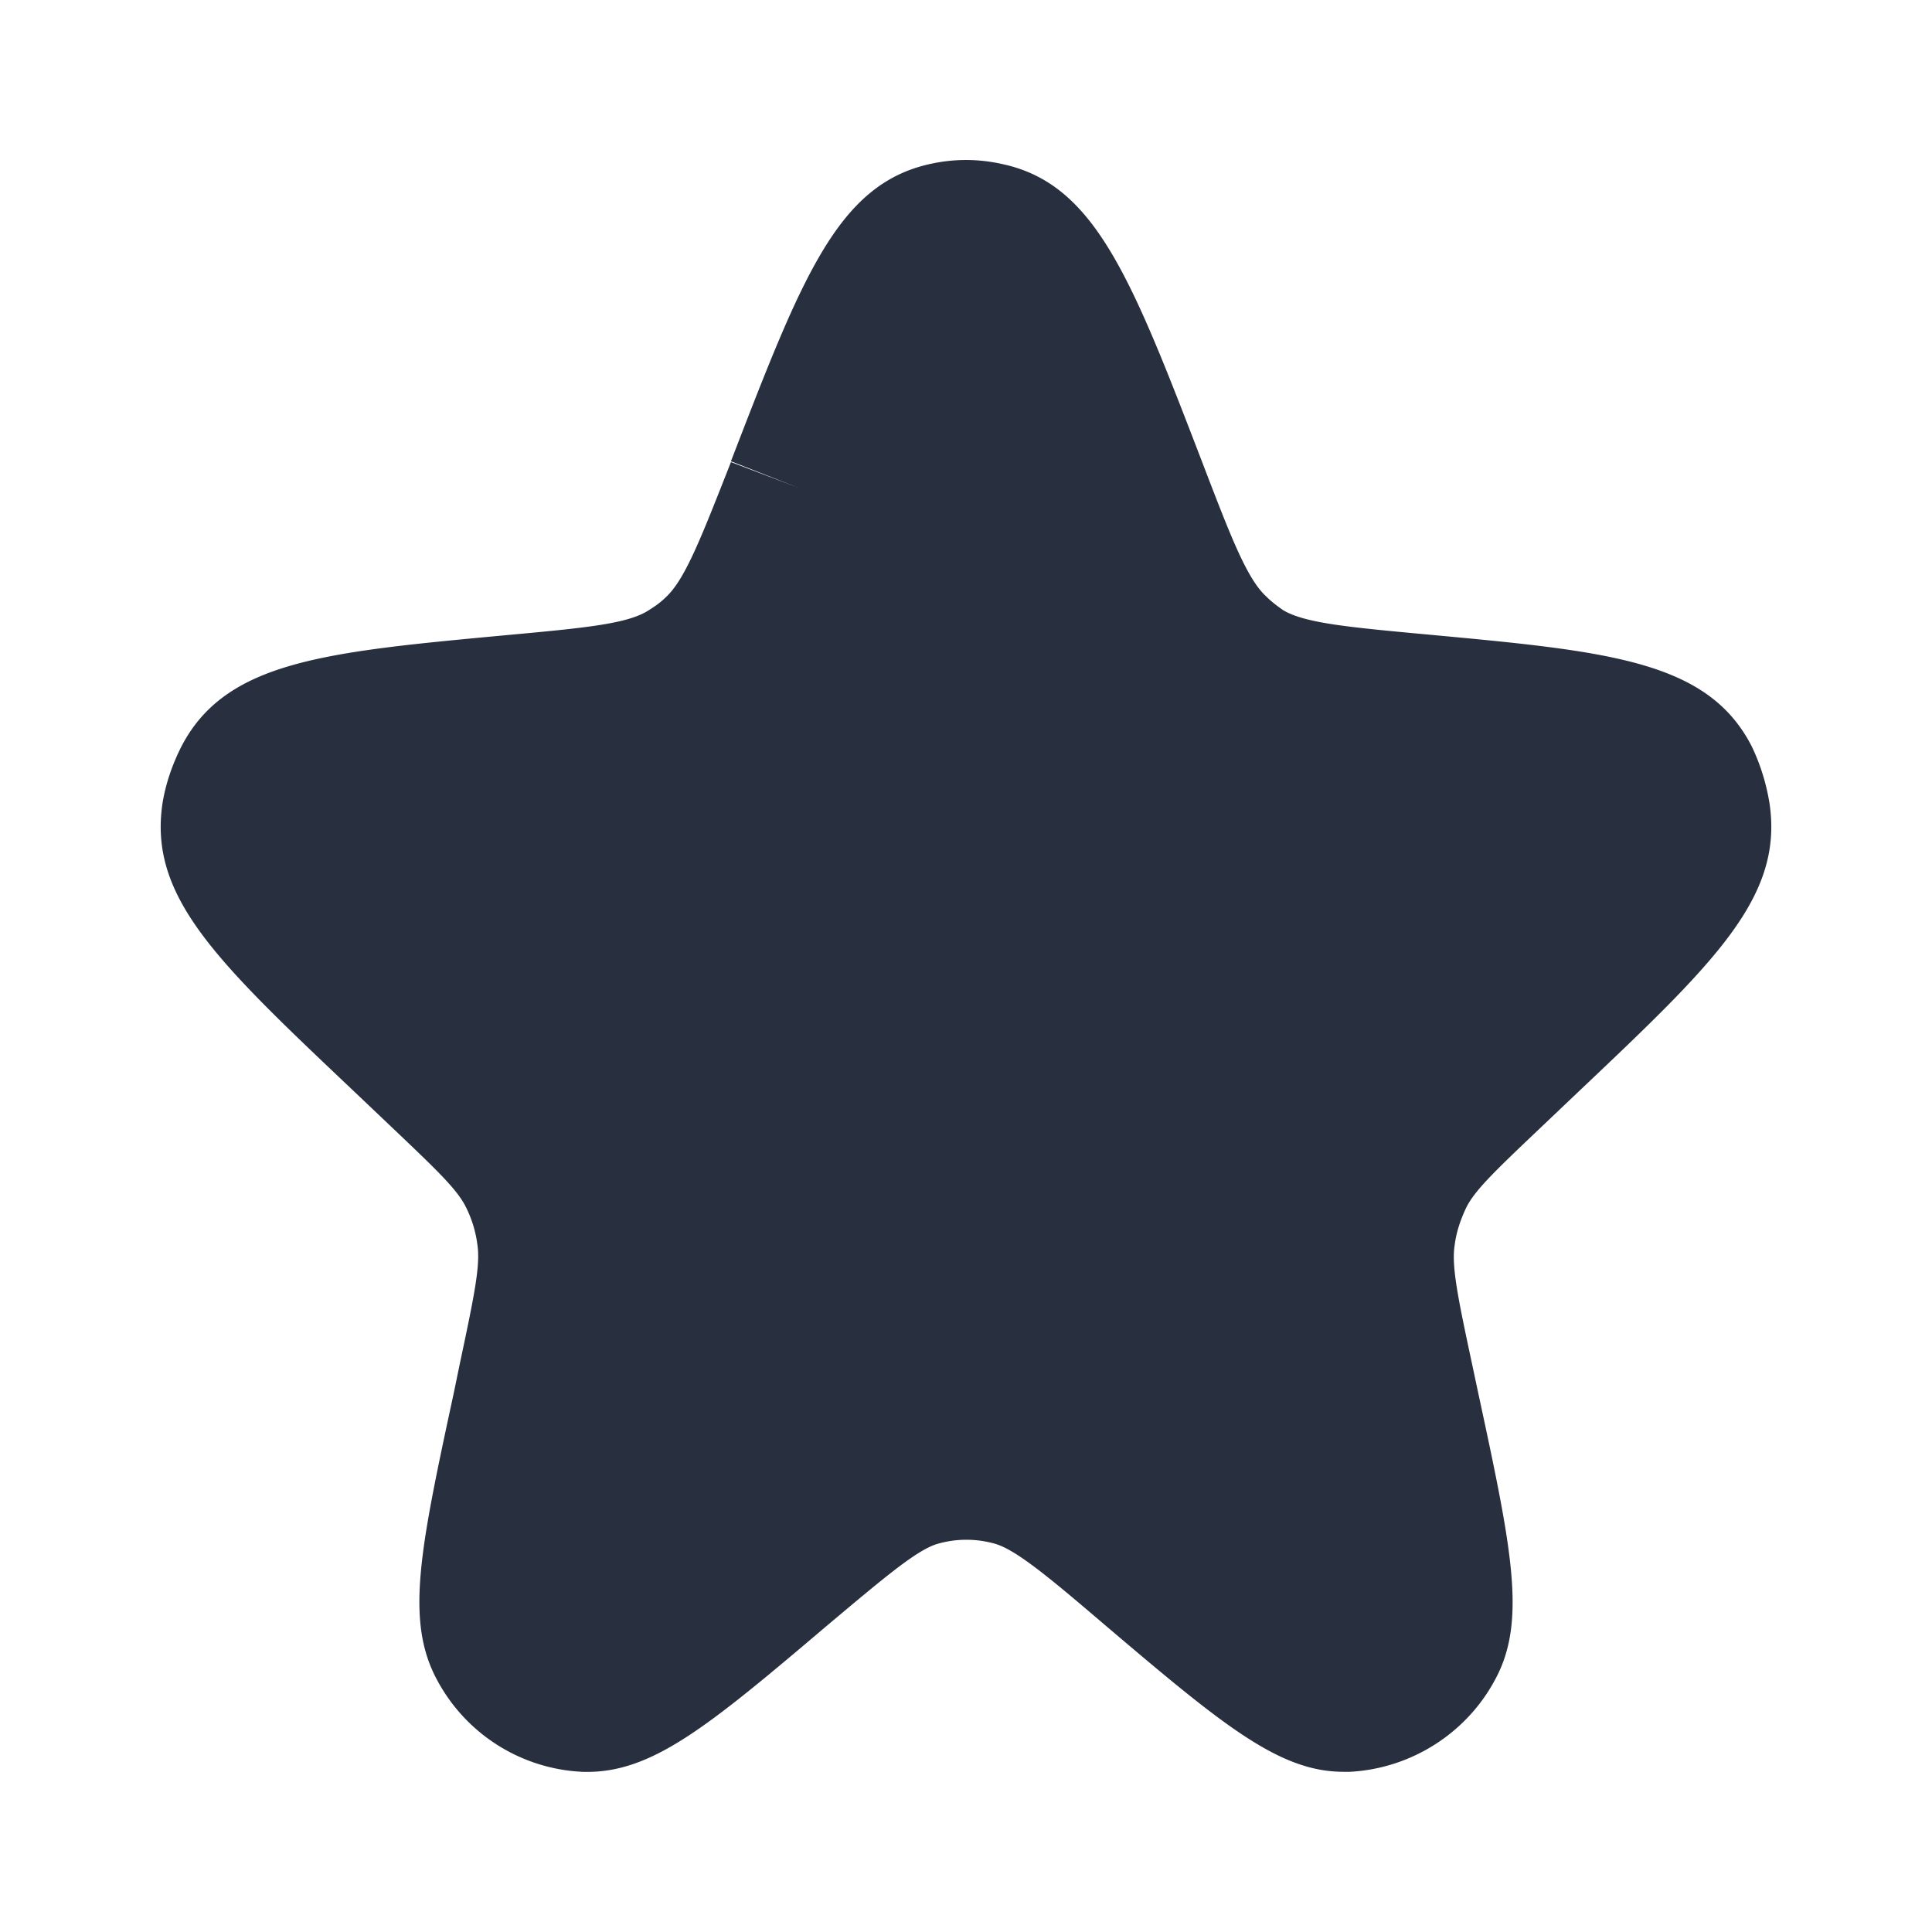 <svg xmlns="http://www.w3.org/2000/svg" width="24" height="24" fill="none"><path fill="#28303F" d="M21.98 9.97c-.04-.24-.11-.47-.22-.7-.55-1.07-1.79-1.18-4.05-1.39-.97-.09-1.5-.14-1.77-.3-.07-.05-.14-.1-.21-.17-.24-.22-.44-.74-.8-1.68-.88-2.29-1.33-3.44-2.47-3.69-.31-.07-.61-.07-.92 0-1.14.26-1.58 1.41-2.46 3.69l.84.33-.84-.32c-.37.94-.57 1.46-.81 1.68-.06.06-.13.11-.21.16-.26.17-.79.22-1.77.31-2.25.21-3.49.32-4.04 1.39-.11.22-.19.45-.23.69-.18 1.17.67 1.97 2.37 3.58l.4.38c.61.58.89.84 1 1.07.07.14.12.3.14.46.04.26-.04.64-.22 1.49l-.07.34c-.42 1.95-.61 2.84-.21 3.58a2.16 2.16 0 0 0 1.8 1.14c.85.03 1.54-.54 3.06-1.83.68-.57 1.09-.92 1.35-1 .24-.07.49-.07.73 0 .26.08.67.42 1.36 1.01 1.46 1.24 2.16 1.82 2.96 1.82h.08c.75-.04 1.44-.47 1.8-1.14.4-.73.21-1.63-.21-3.58l-.07-.33c-.18-.84-.26-1.23-.22-1.49.02-.16.07-.31.14-.46.11-.23.39-.49 1-1.07l.4-.38c1.7-1.61 2.55-2.42 2.37-3.59Z"/></svg>